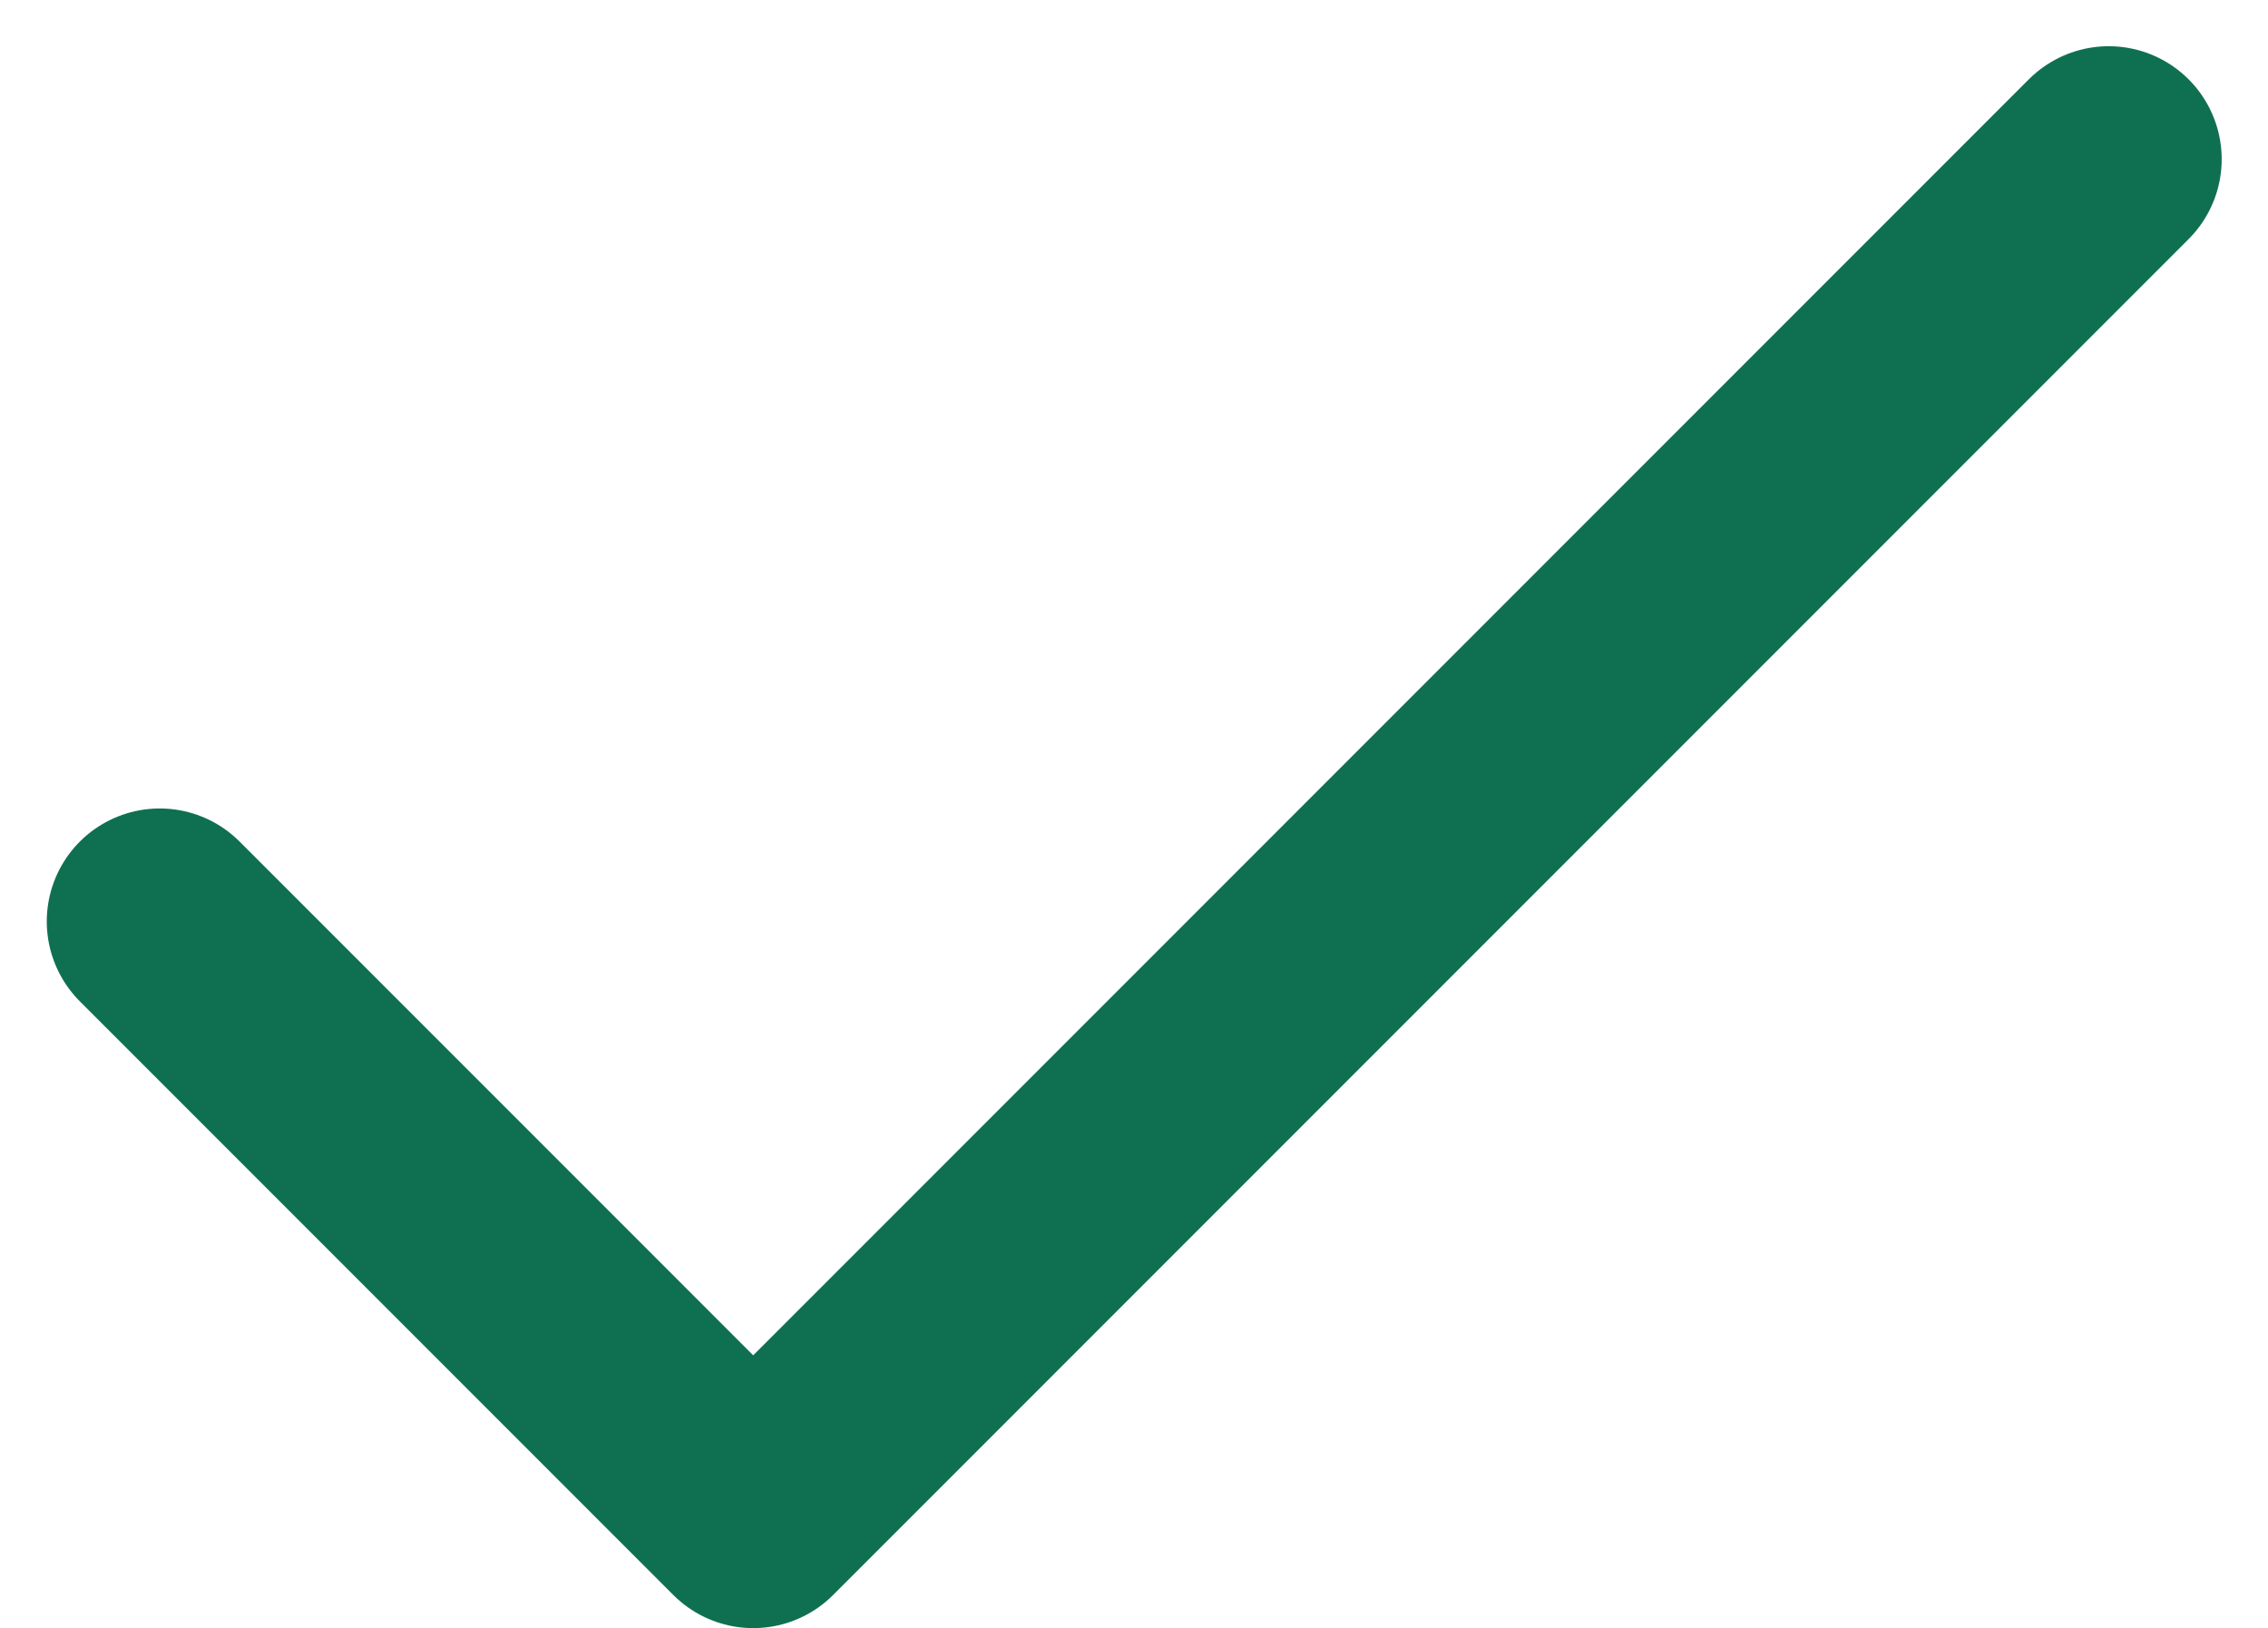 <svg xmlns="http://www.w3.org/2000/svg" width="20.078" height="14.41" viewBox="0 0 20.078 14.41">
  <path id="Tracciato_2" data-name="Tracciato 2" d="M155.886,802.106l5.254,5.254,12-12" transform="translate(-154.472 -793.951)" fill="none" stroke="#0f7051" stroke-linecap="round" stroke-linejoin="round" stroke-width="2"/>
</svg>
